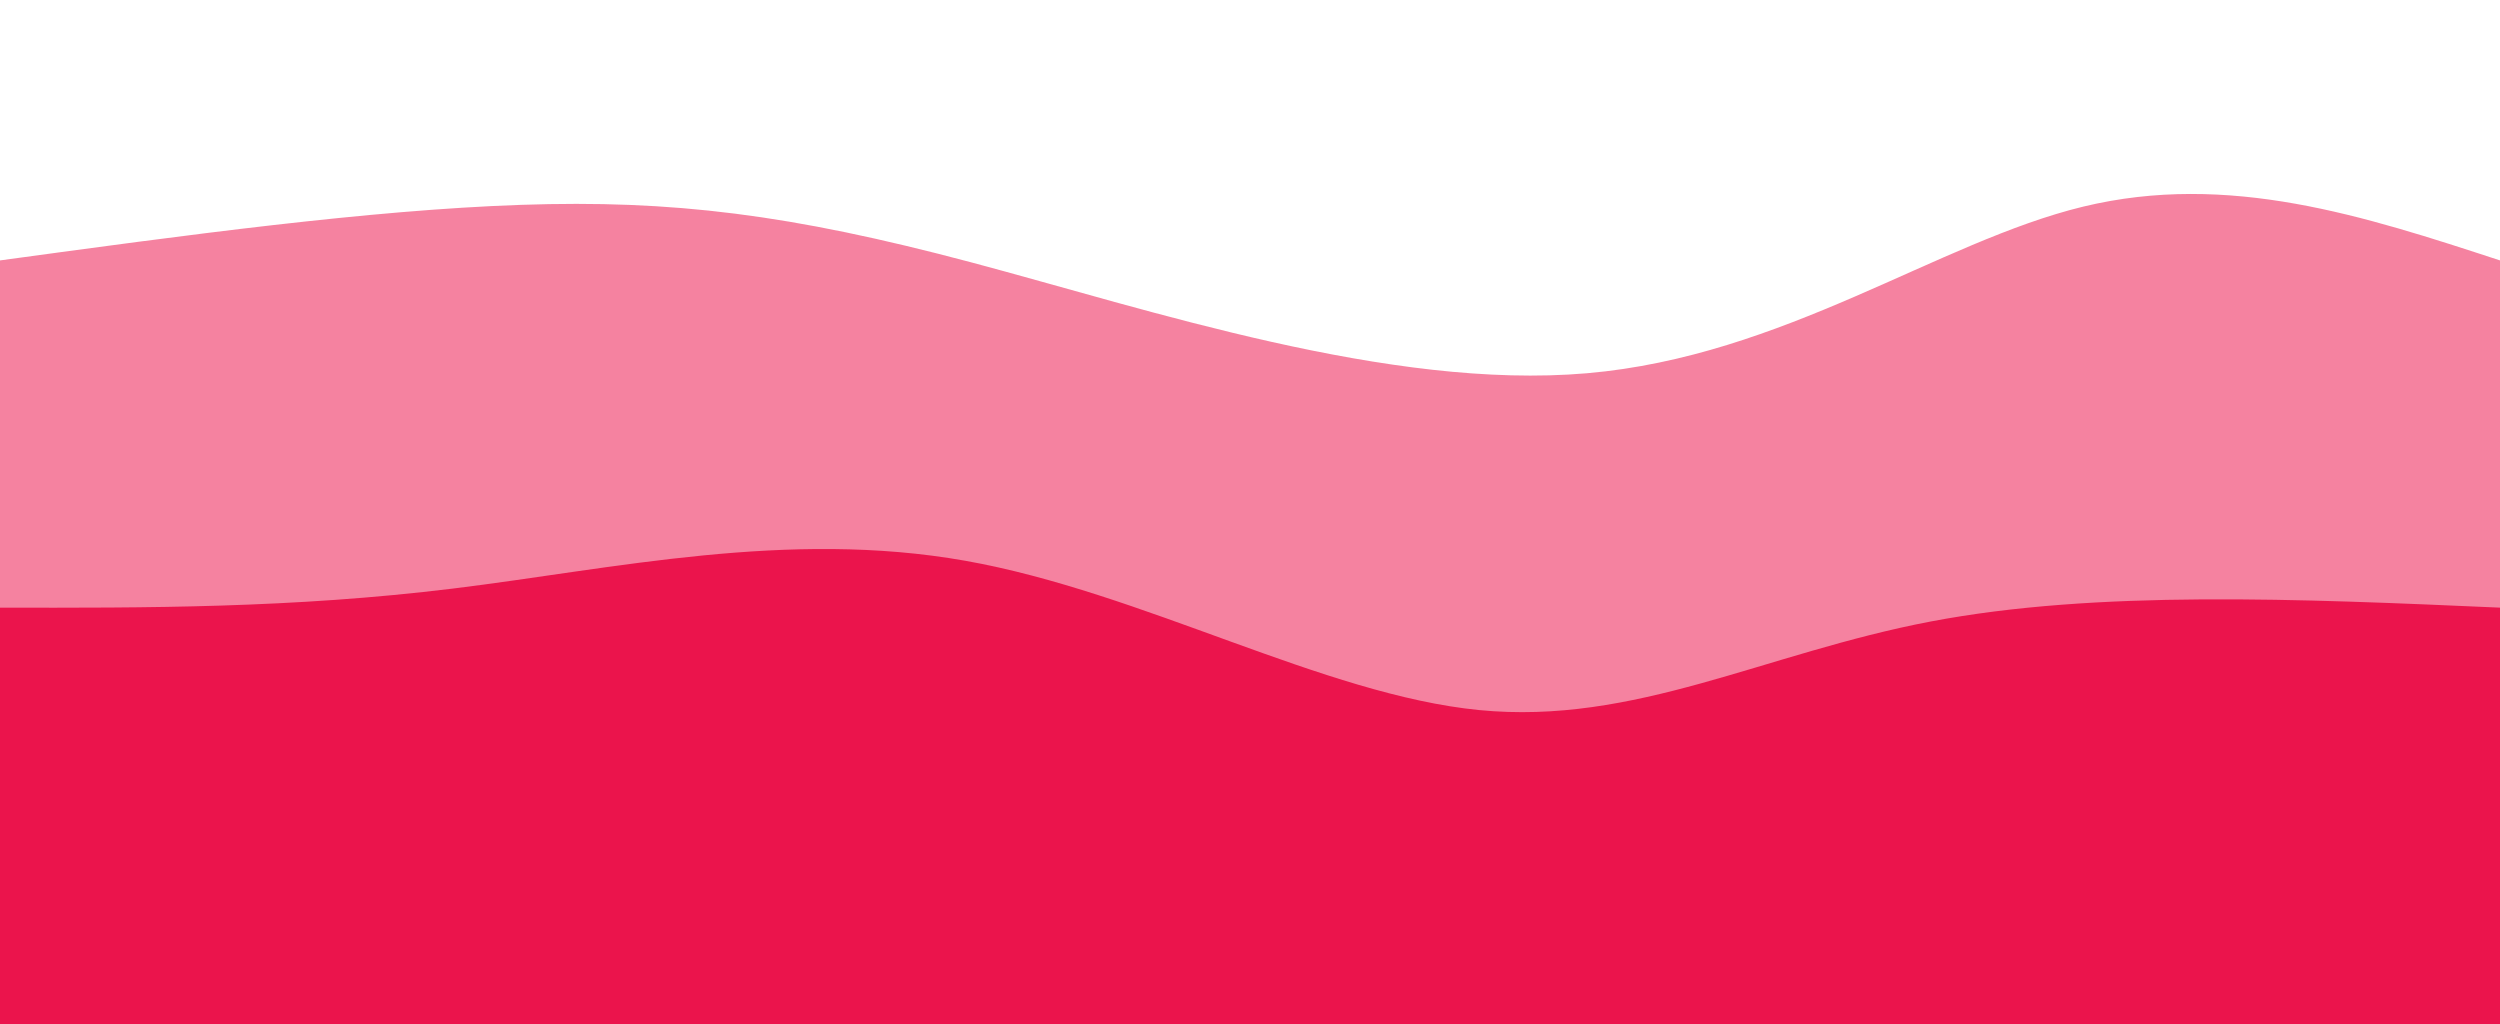 <svg width="100%" height="100%" id="svg" viewBox="0 0 1440 590" xmlns="http://www.w3.org/2000/svg" class="transition duration-300 ease-in-out delay-150"><path d="M 0,600 L 0,150 C 106.325,135.493 212.651,120.986 300,118 C 387.349,115.014 455.722,123.55 559,151 C 662.278,178.45 800.459,224.813 914,215 C 1027.541,205.187 1116.44,139.196 1200,119 C 1283.56,98.804 1361.78,124.402 1440,150 L 1440,600 L 0,600 Z" stroke="none" stroke-width="0" fill="#eb144c" fill-opacity="0.53" class="transition-all duration-300 ease-in-out delay-150 path-0"></path><path d="M 0,600 L 0,350 C 84.325,350.163 168.651,350.325 261,339 C 353.349,327.675 453.722,304.861 556,323 C 658.278,341.139 762.459,400.23 852,409 C 941.541,417.77 1016.44,376.22 1112,358 C 1207.56,339.78 1323.78,344.89 1440,350 L 1440,600 L 0,600 Z" stroke="none" stroke-width="0" fill="#eb144c" fill-opacity="1" class="transition-all duration-300 ease-in-out delay-150 path-1"></path></svg>
